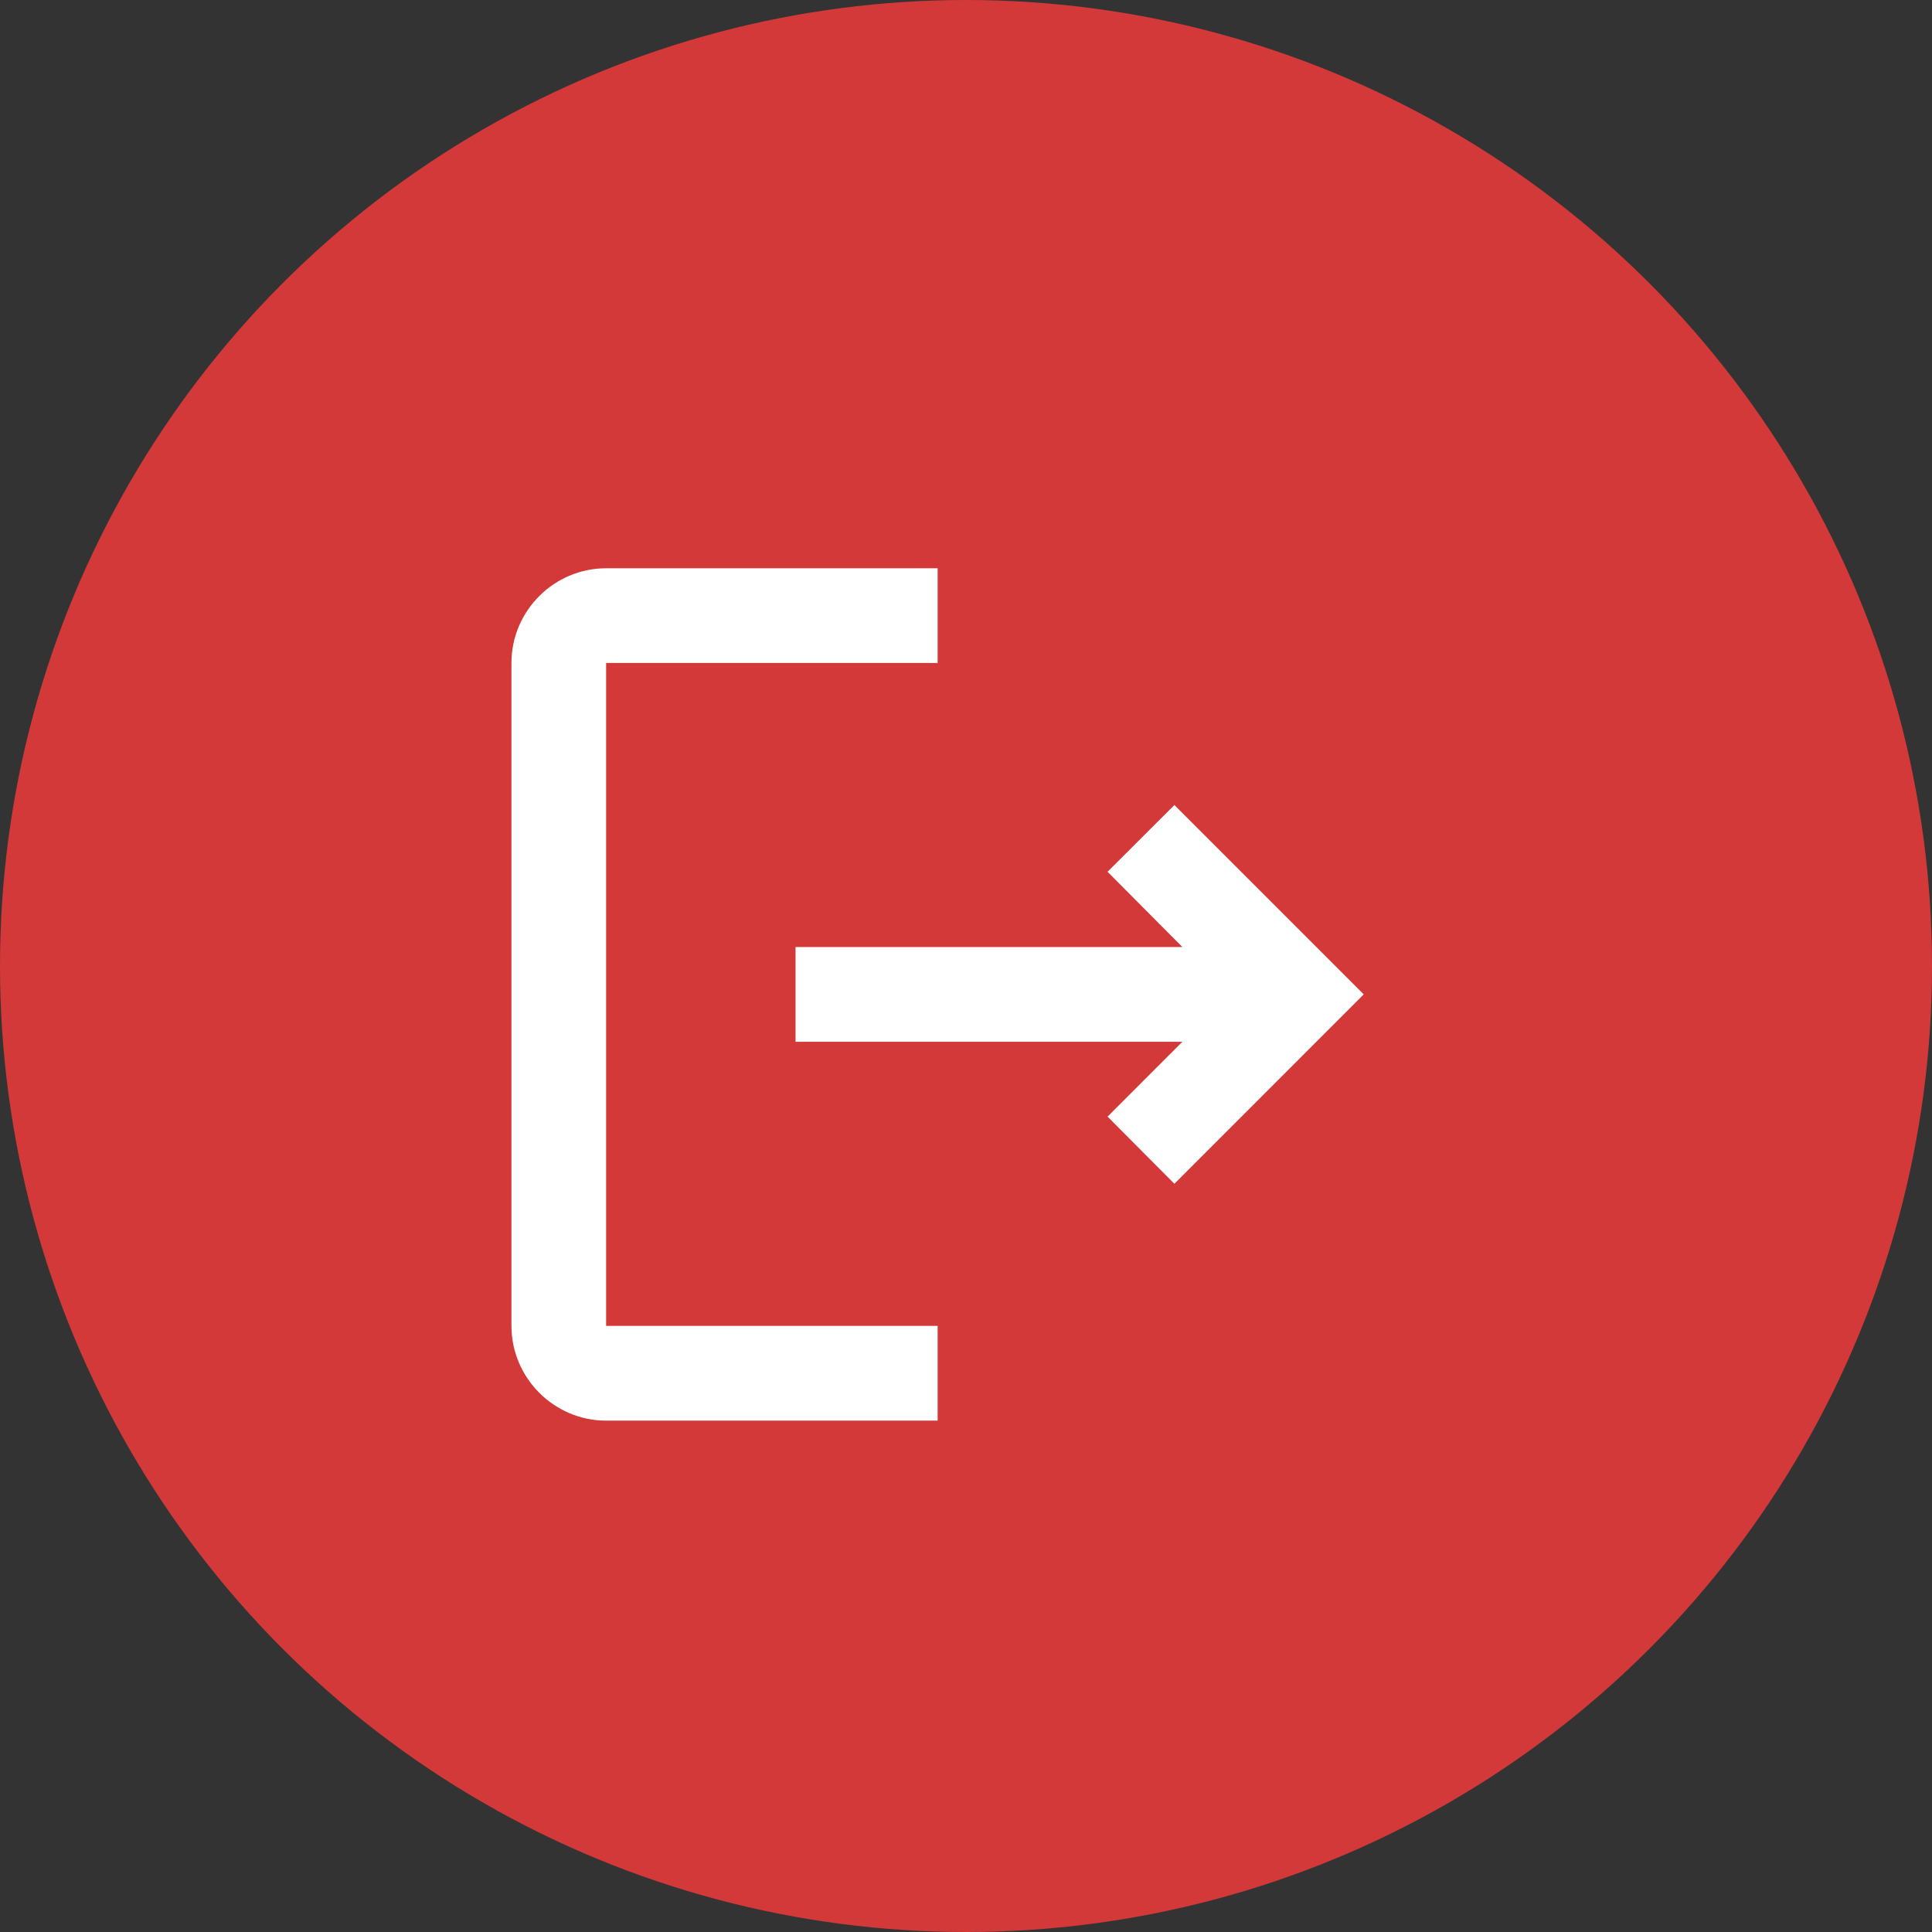 <svg width="22" height="22" viewBox="0 0 22 22" fill="none" xmlns="http://www.w3.org/2000/svg">
<rect x="0" y="0" width="22" height="22" fill="#333333" stroke="none"/>
<ellipse cx="11" cy="11" rx="11" ry="11" transform="rotate(-180 11 11)" fill="#D43939"/>
<path d="M13.373 9.167L12.612 9.927L13.464 10.784H9.059V11.863H13.464L12.612 12.715L13.373 13.48L15.529 11.323L13.373 9.167ZM6.902 7.549H10.677V6.471H6.902C6.309 6.471 5.824 6.956 5.824 7.549V15.098C5.824 15.691 6.309 16.177 6.902 16.177H10.677V15.098H6.902V7.549Z" fill="white"/>
</svg>
